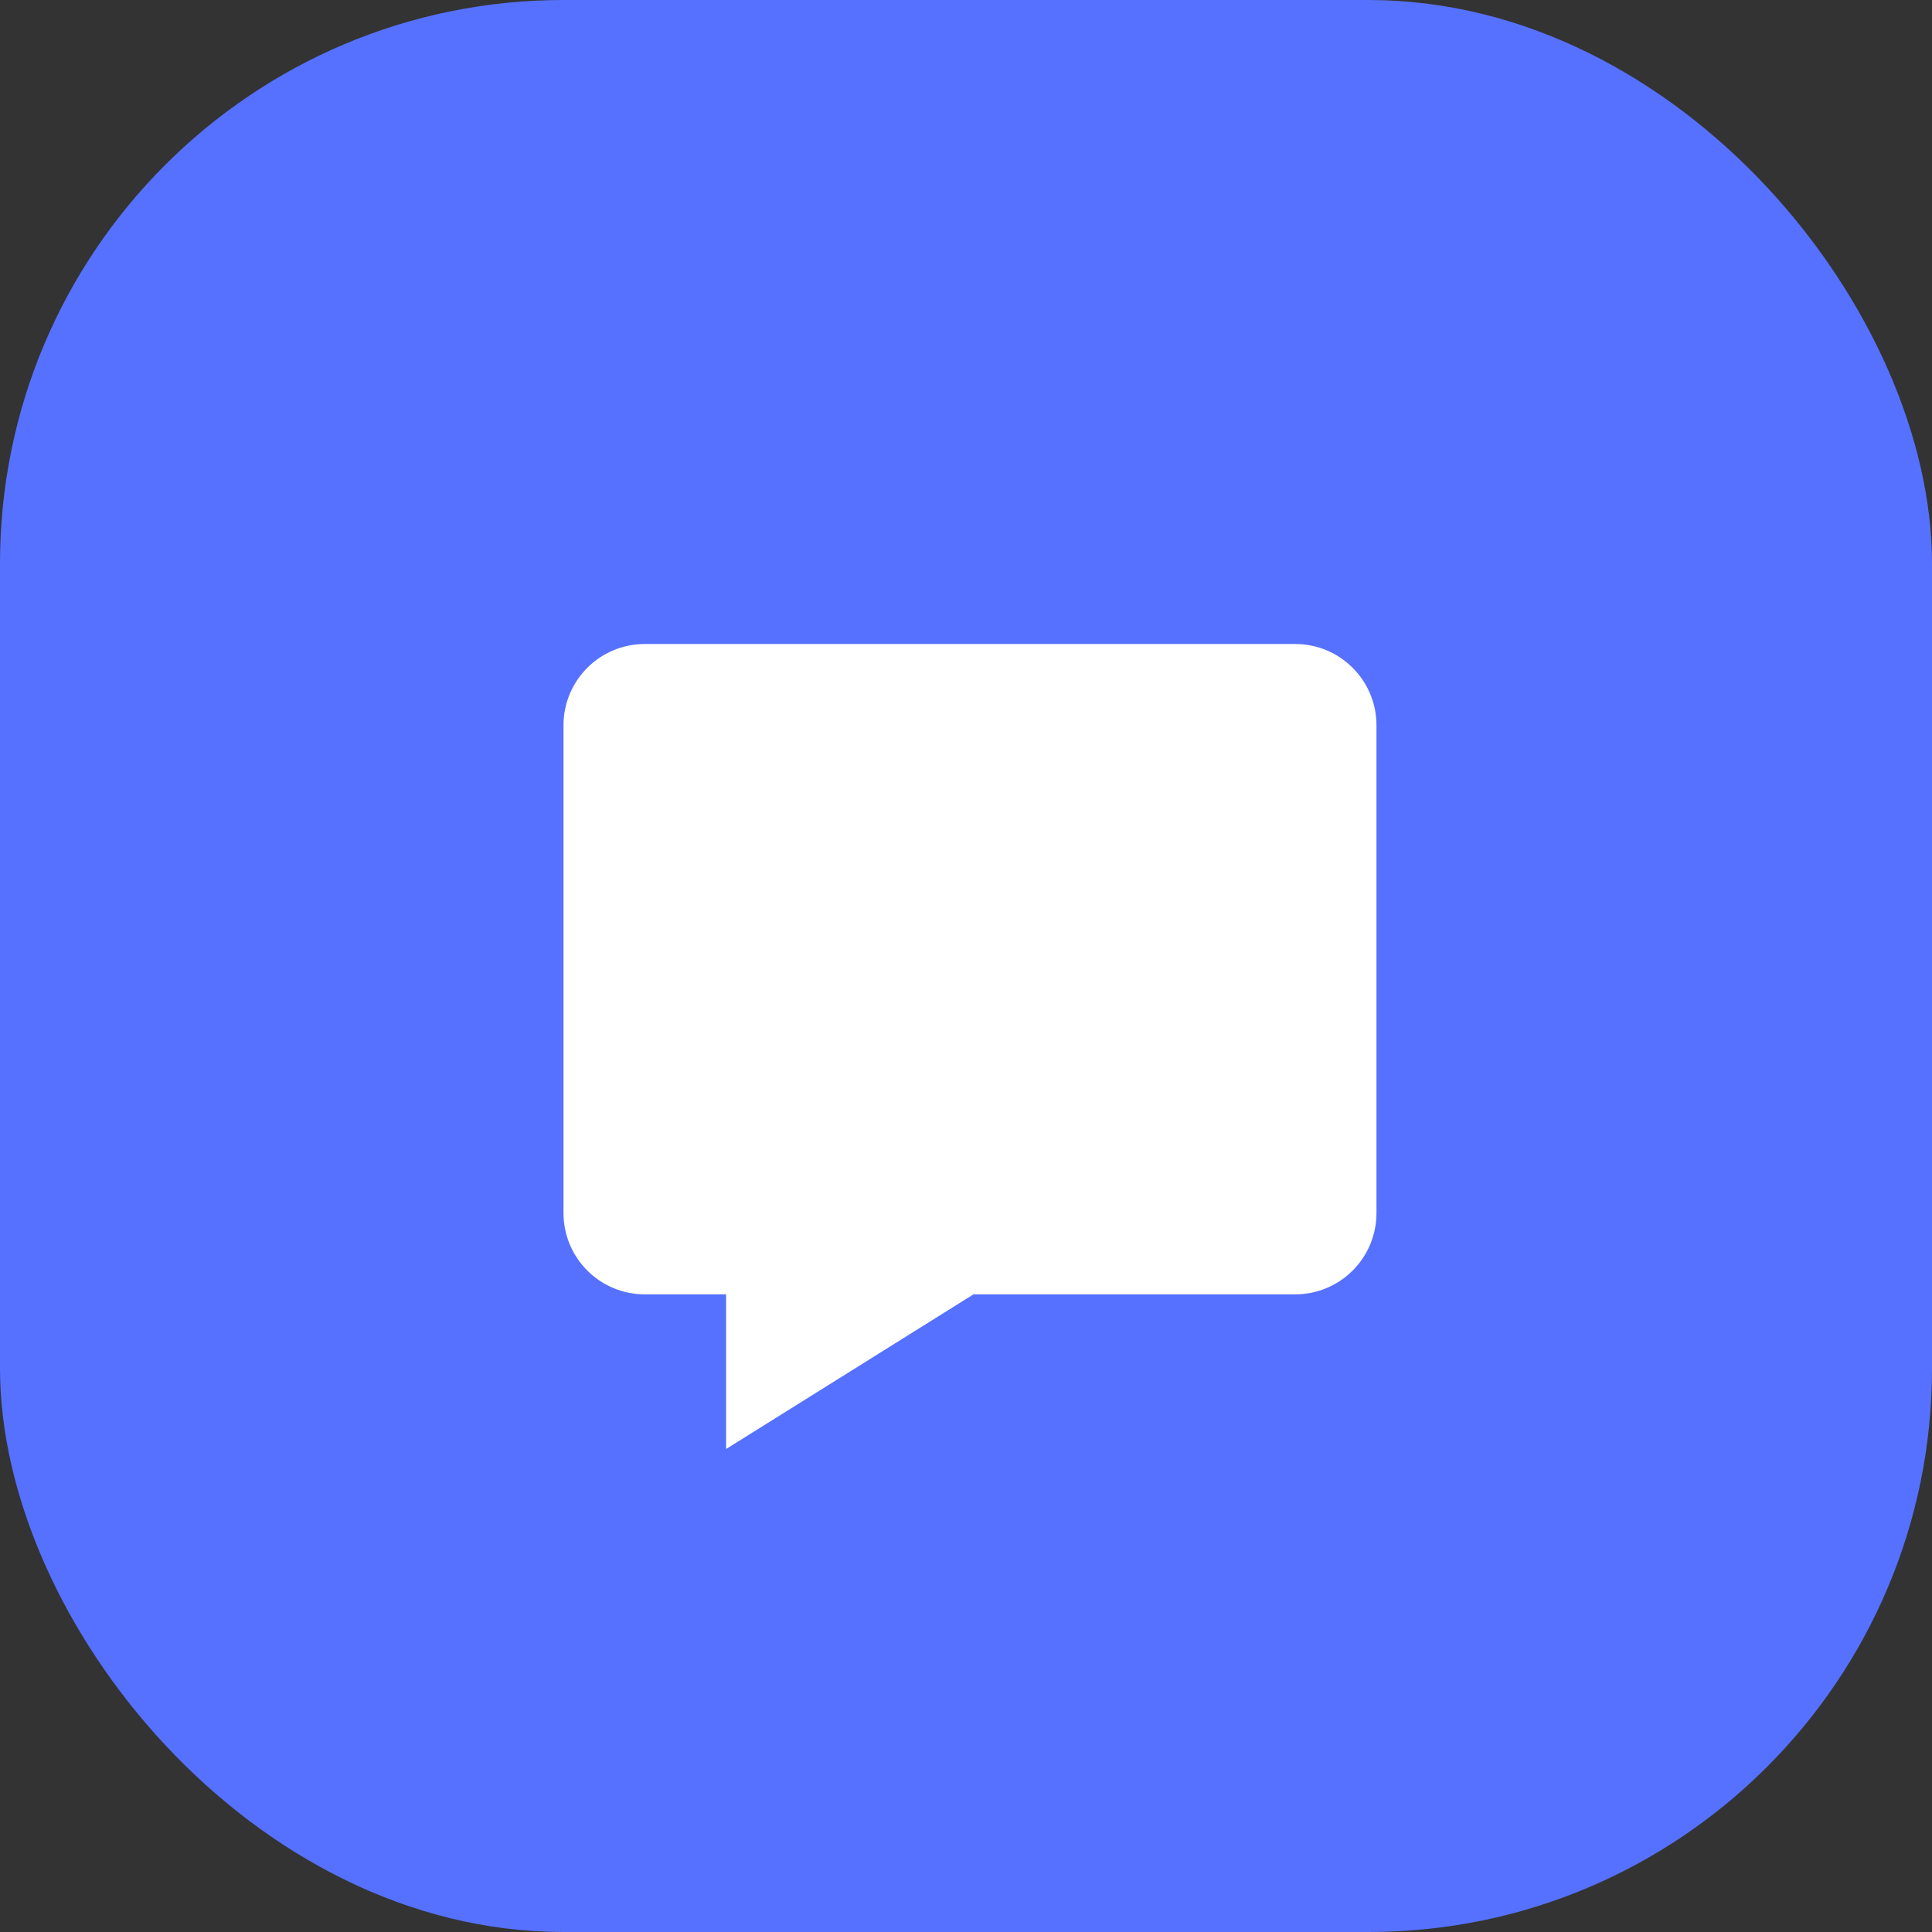 <svg width="24" height="24" viewBox="0 0 24 24" fill="none" xmlns="http://www.w3.org/2000/svg">
<rect x="0" y="0" width="24" height="24" fill="#333333" stroke="none"/>
<rect width="24" height="24" rx="7" fill="#5671FF"/>
<path fill-rule="evenodd" clip-rule="evenodd" d="M12.093 16.079L9.02 18V16.079H8.01C7.452 16.079 7 15.627 7 15.069V9.01C7 8.452 7.452 8 8.01 8H16.089C16.647 8 17.099 8.452 17.099 9.01V15.069C17.099 15.627 16.647 16.079 16.089 16.079H12.093Z" fill="white"/>
</svg>
